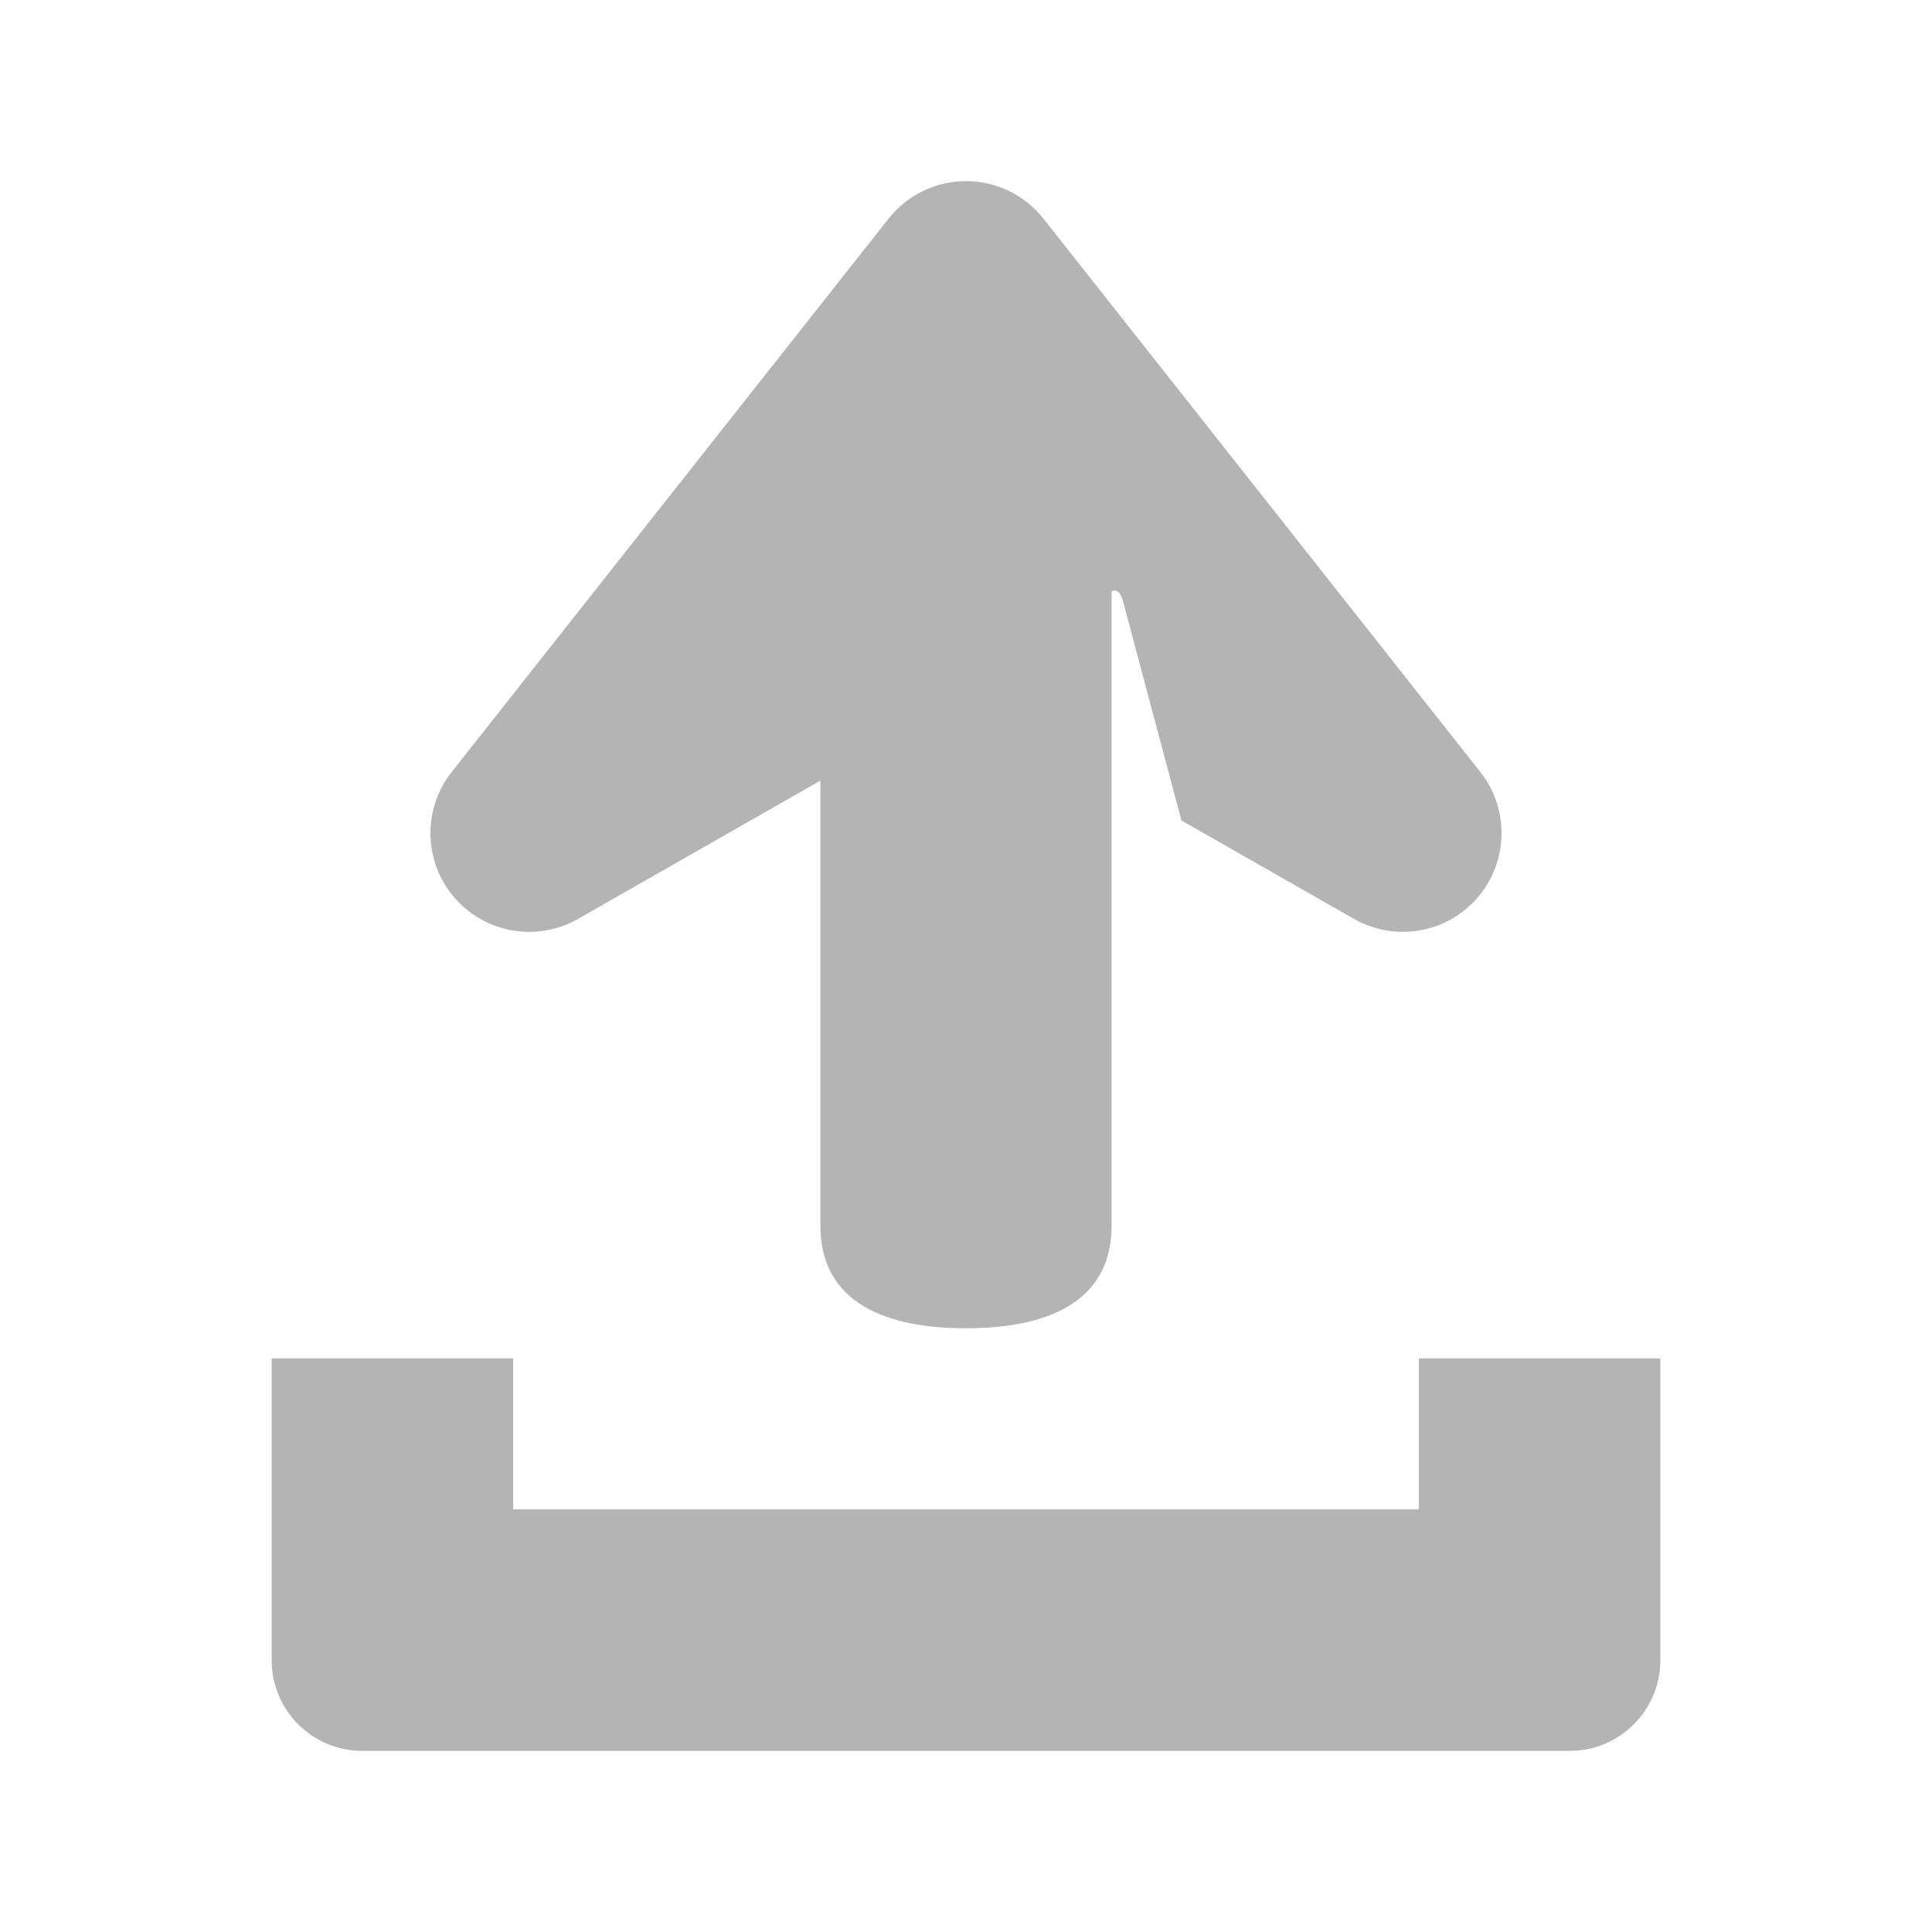 <?xml version="1.0" encoding="utf-8"?>
<!-- Generator: Adobe Illustrator 19.1.0, SVG Export Plug-In . SVG Version: 6.00 Build 0)  -->
<svg version="1.2" baseProfile="tiny" xmlns="http://www.w3.org/2000/svg" xmlns:xlink="http://www.w3.org/1999/xlink"
     x="0px"
     y="0px" width="64px" height="64px" viewBox="0 0 64 64" xml:space="preserve">
    <g fill="#B4B4B4">
		<path d="M19.149,30.439l8.027-4.579v14.738c0,2.621,2.266,3.403,4.825,3.402c2.557,0.001,4.822-0.78,4.822-3.402
			V19.586c0,0,0.249-0.149,0.373,0.31c0.155,0.575,1.94,7.283,1.94,7.283l5.715,3.26
			c1.36,0.775,3.078,0.479,4.098-0.708c1.021-1.185,1.057-2.932,0.088-4.158L34.566,7.244
			C33.946,6.458,33.001,6,32,6s-1.946,0.458-2.566,1.244L14.963,25.574c-0.97,1.227-0.934,2.971,0.088,4.158
			C16.071,30.918,17.789,31.214,19.149,30.439z"/>
        <path d="M47,45v5H17v-5H9v10c0,1.657,1.343,3,3,3h40c1.657,0,3-1.343,3-3V45H47z"/>
    </g>
</svg>

